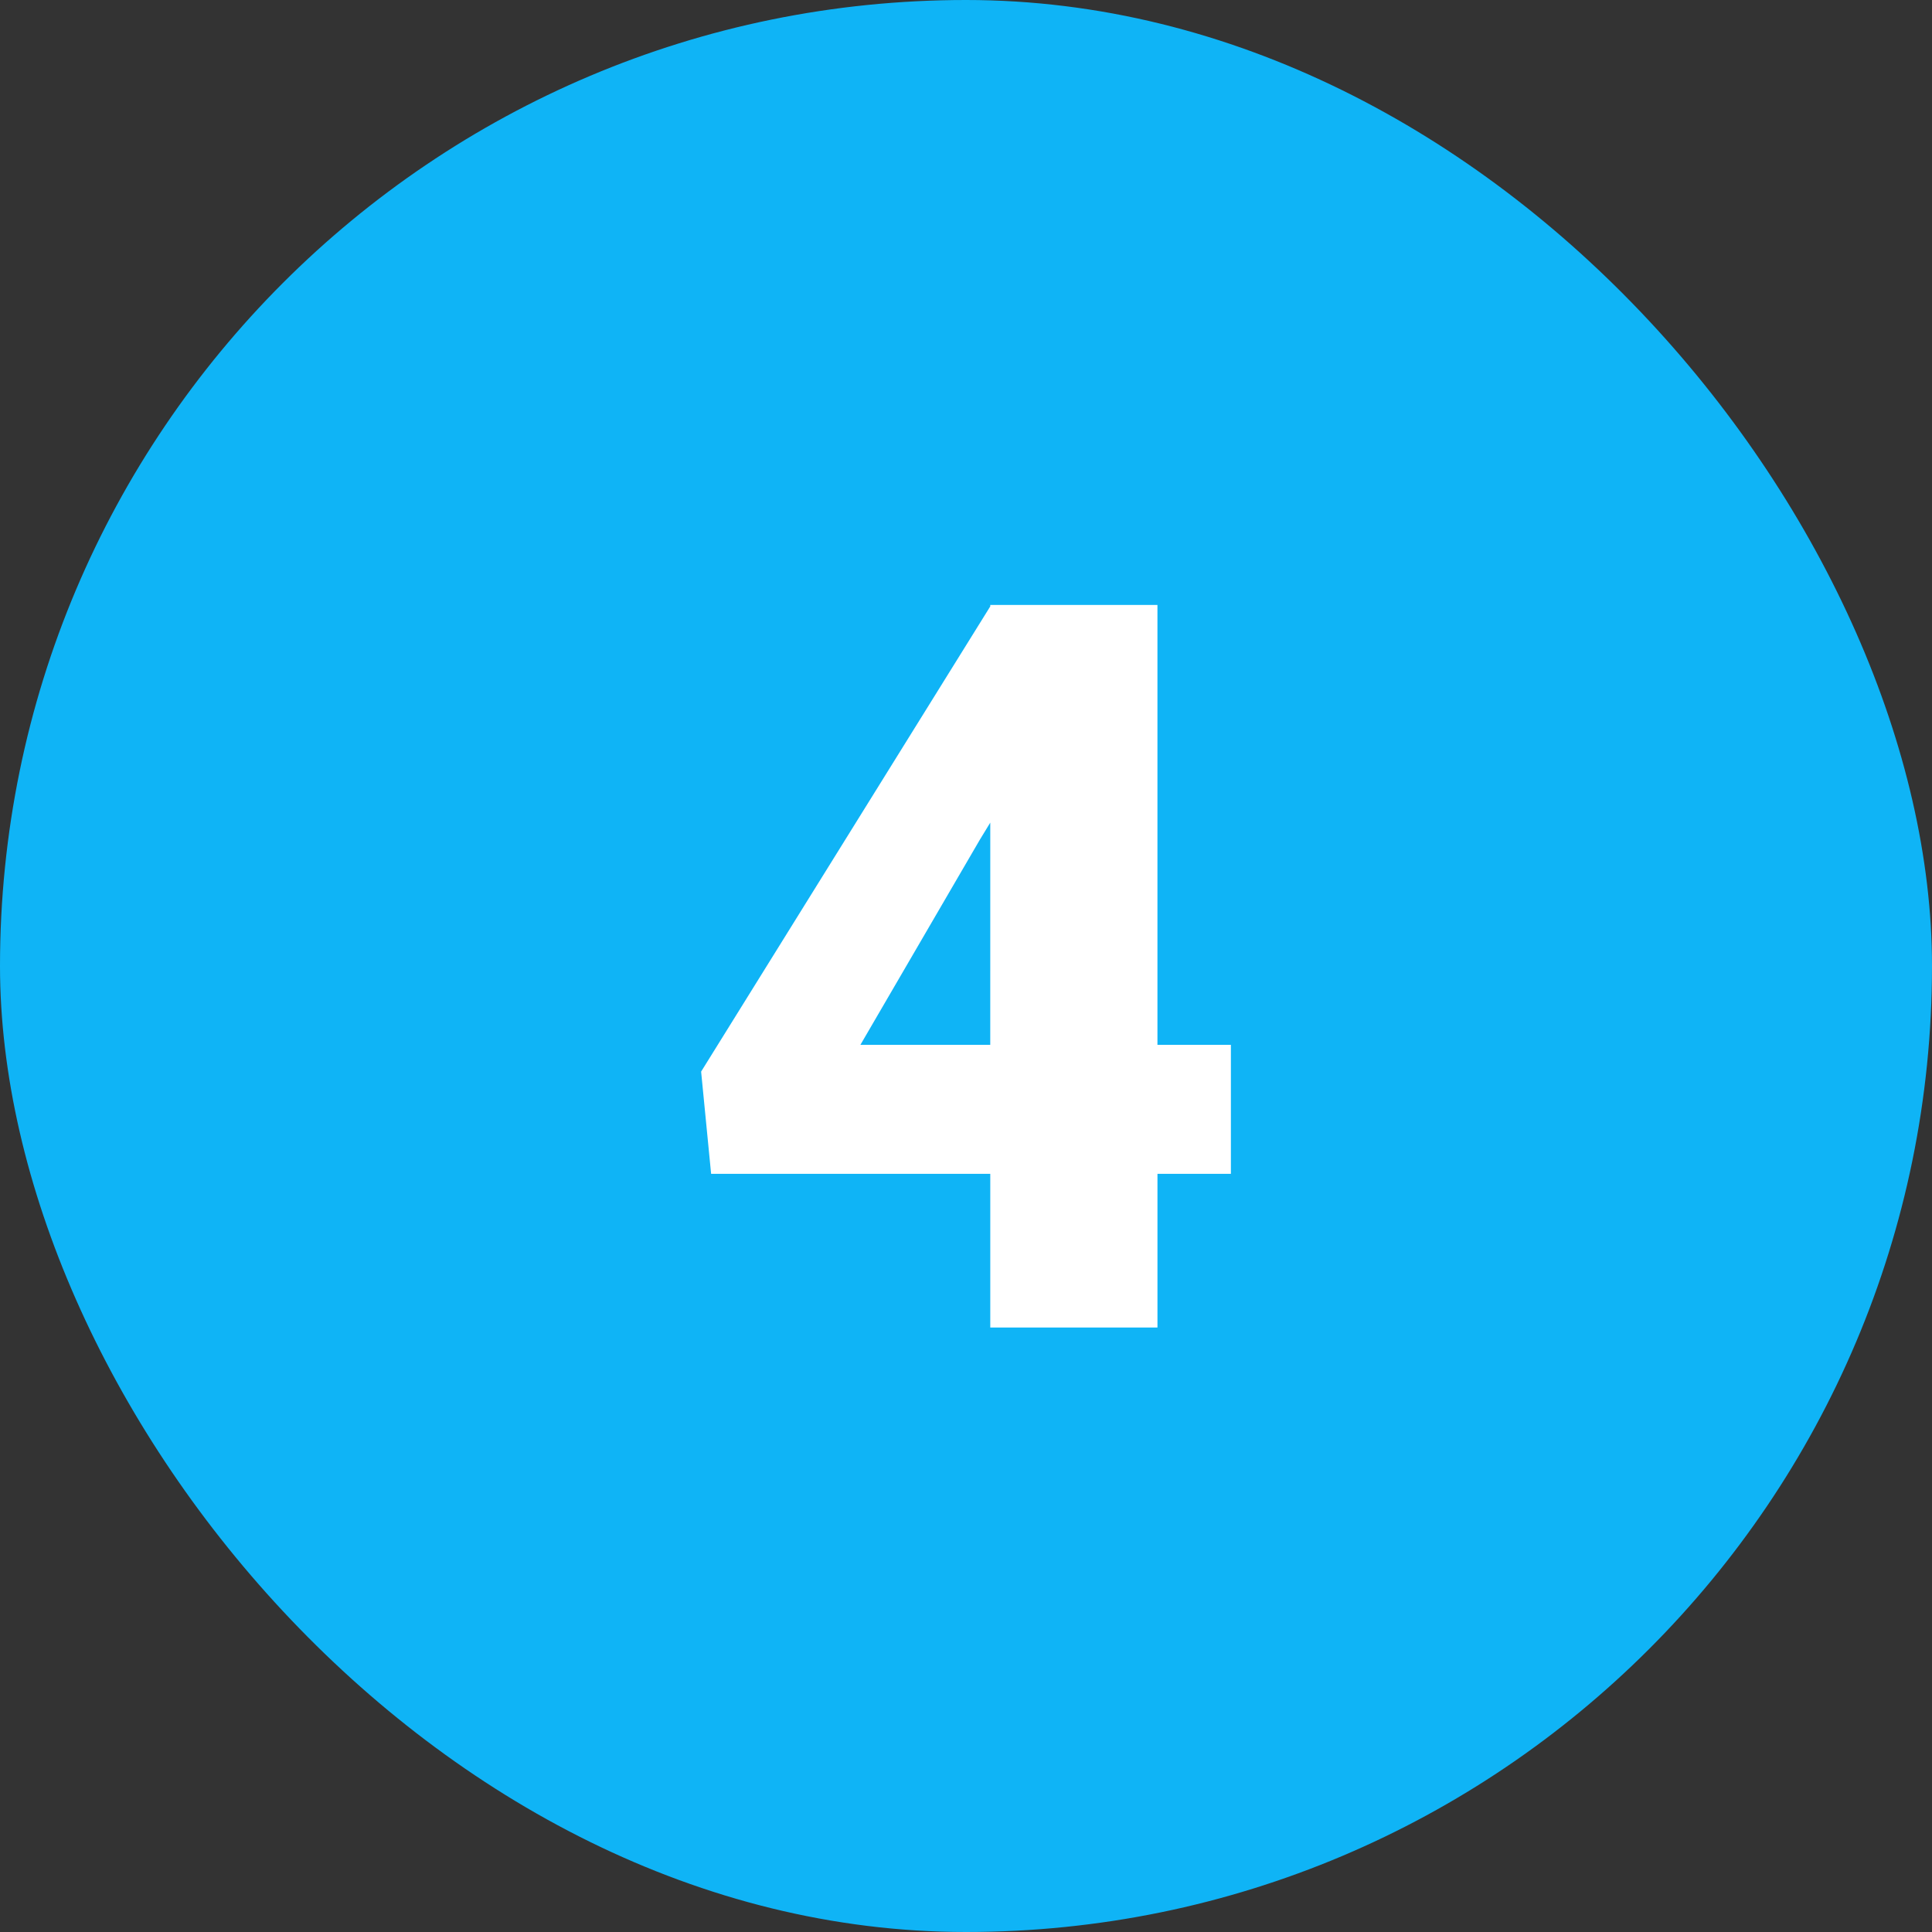 <svg id="Layer_2" data-name="Layer 2" xmlns="http://www.w3.org/2000/svg" width="110" height="110" viewBox="0 0 110 110">
  <rect x="0" y="0" width="110" height="110" fill="#333333" stroke="none"/>
  <g id="_5.N_4" data-name="5.N_4">
    <rect id="background" width="110" height="110" rx="55" fill="#0fb4f6"/>
    <path id="Trazado_689815" data-name="Trazado 689815" d="M89.851,80.154V55.11H80.333v.081L63.87,81.679l.569,5.819H80.333v8.75h9.519V87.5h4.181V80.154Zm-9.519,0H72.939l6.806-11.688.588-.963Z" transform="translate(-23.951 -20.666)" fill="#fff"/>
  </g>
</svg>
